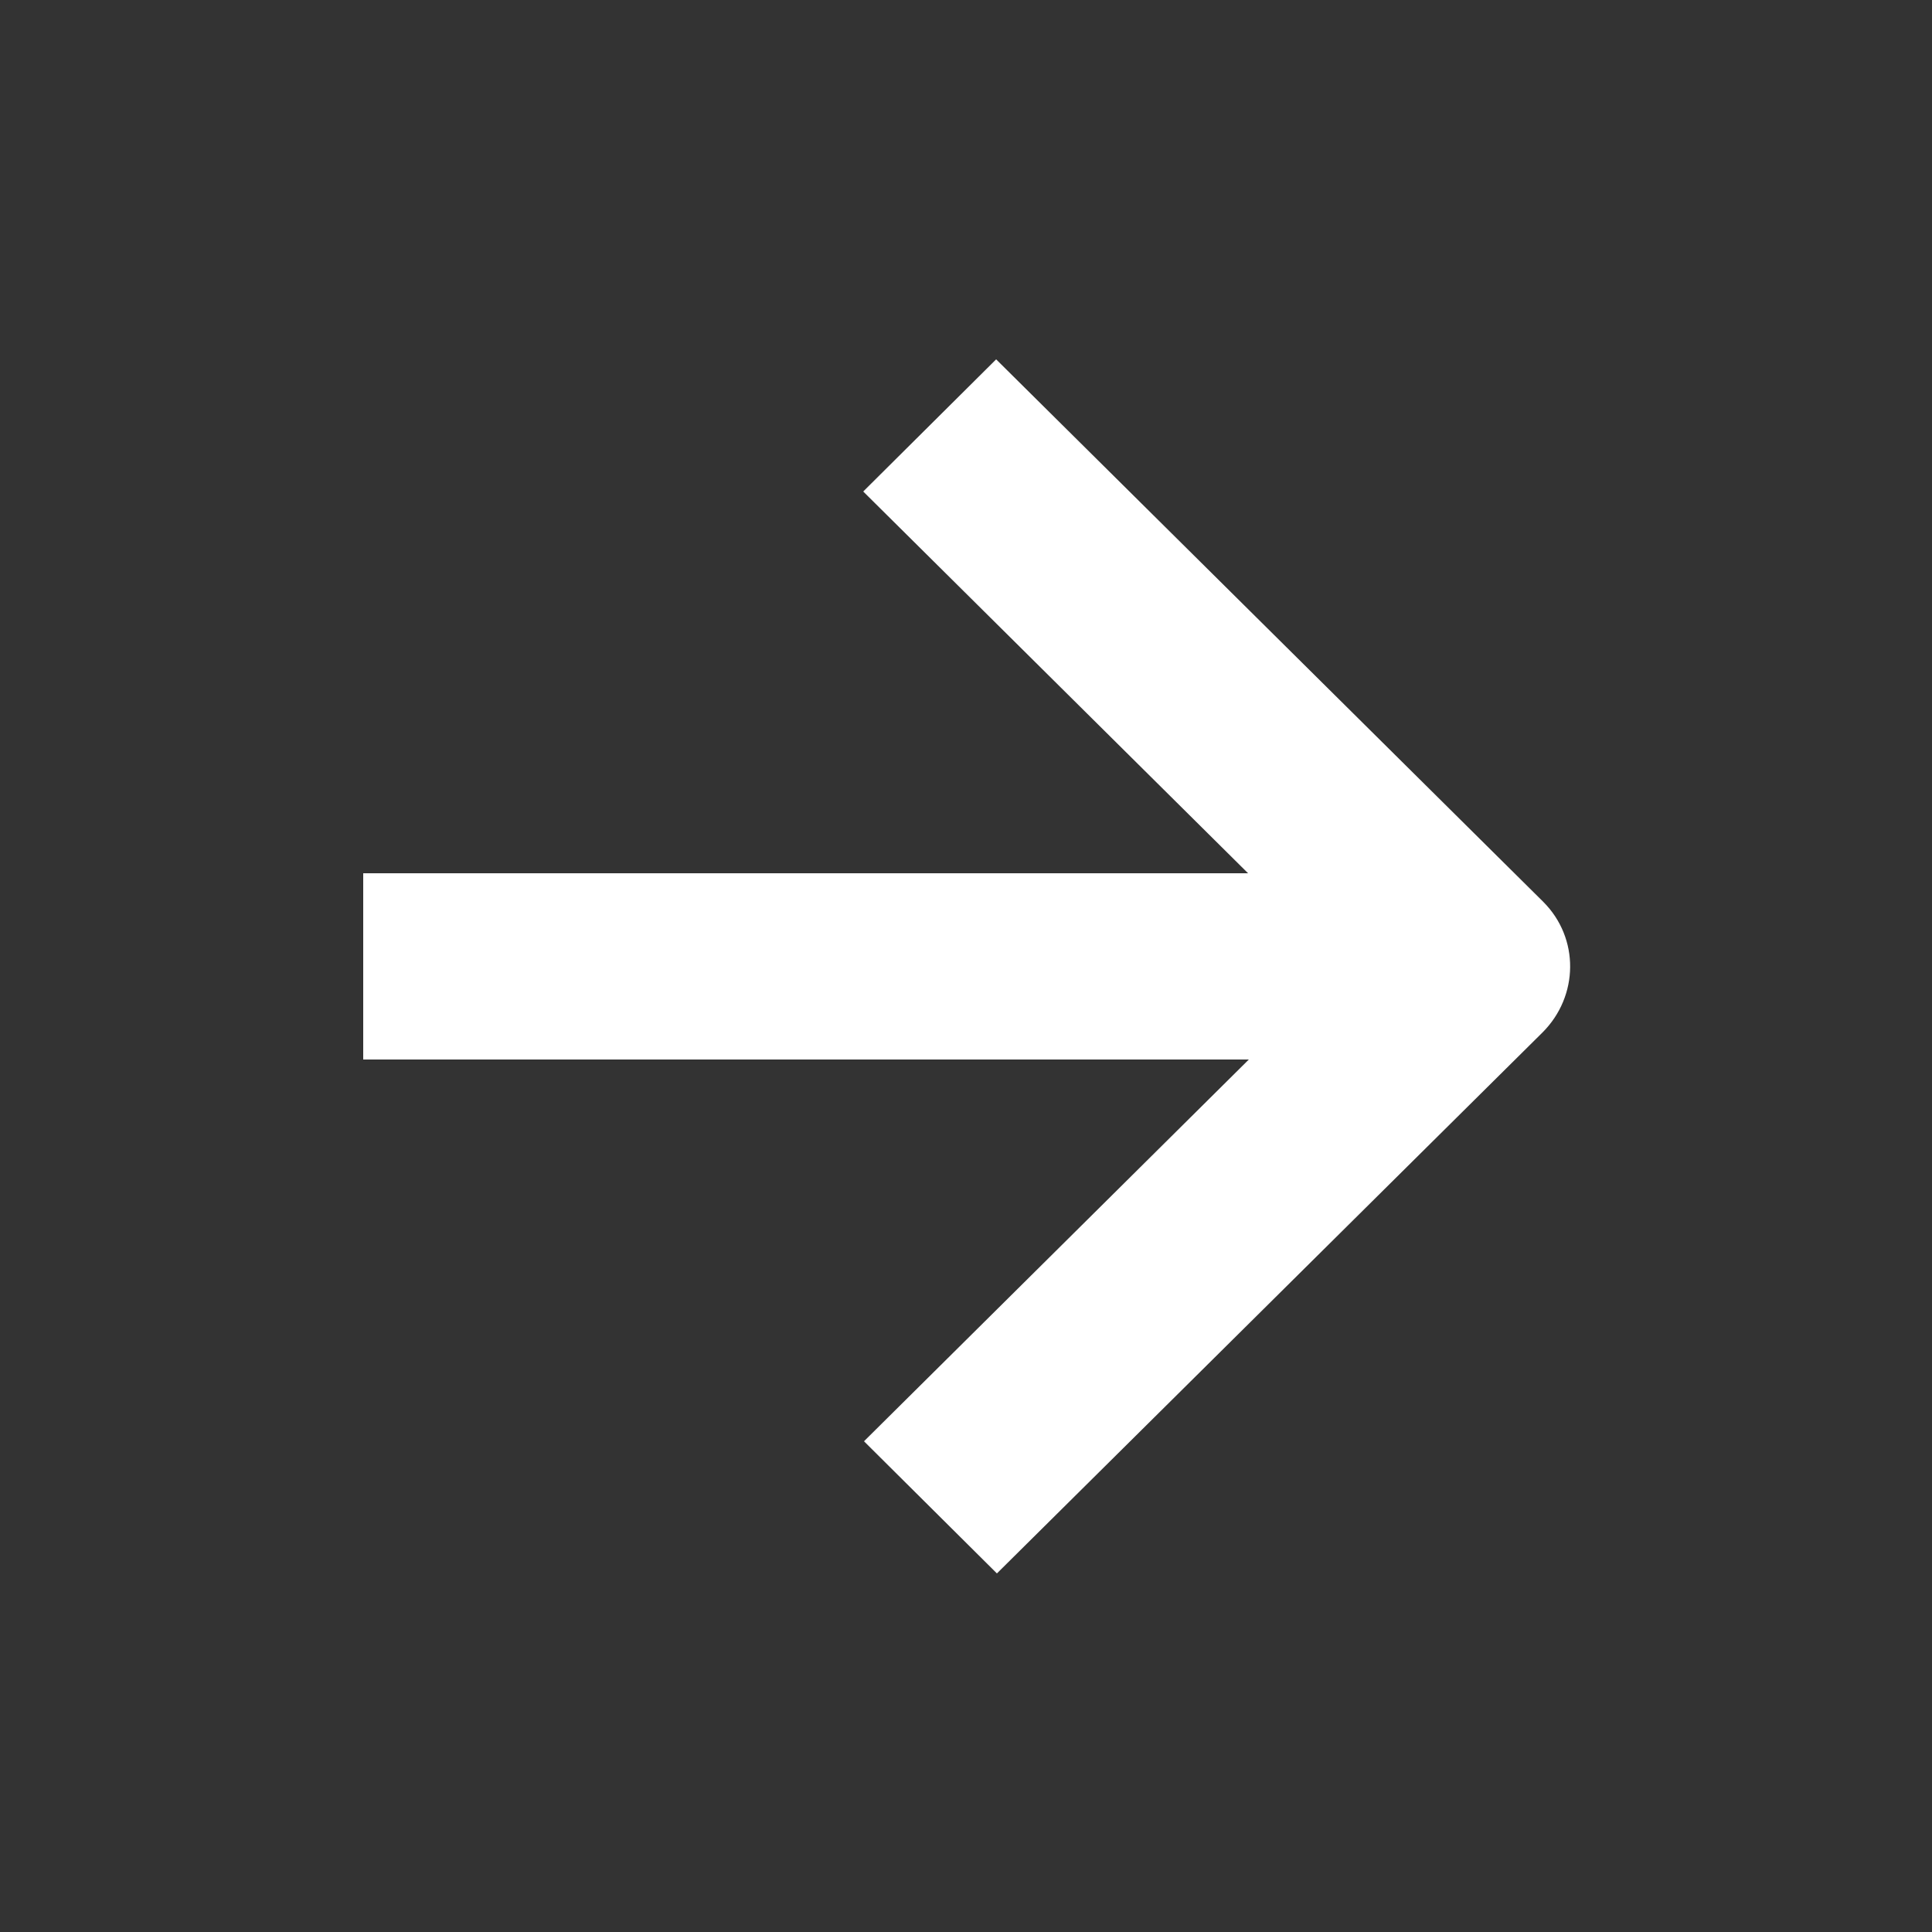 <?xml version="1.0" encoding="utf-8"?>
<!-- Generator: Adobe Illustrator 23.0.2, SVG Export Plug-In . SVG Version: 6.00 Build 0)  -->
<svg version="1.1" id="방범_x5F_외출" xmlns="http://www.w3.org/2000/svg" xmlns:xlink="http://www.w3.org/1999/xlink" x="0px"
	 y="0px" viewBox="0 0 250 250" style="enable-background:new 0 0 250 250;" xml:space="preserve">
<rect x="0" y="0" width="250" height="250" fill="#333333" stroke="none"/>
<style type="text/css">
	.st0{fill:#ffffff;}
</style>
<path id="패스_310_2_" class="st0" d="M199.5,116.5l-70.6-70l-17.2,17.1l49.8,49.4H47v24.1h114.6l-49.8,49.4l17.2,17.1l70.6-70
	c4.7-4.7,4.8-12.2,0.1-16.9L199.5,116.5z"/>
</svg>
